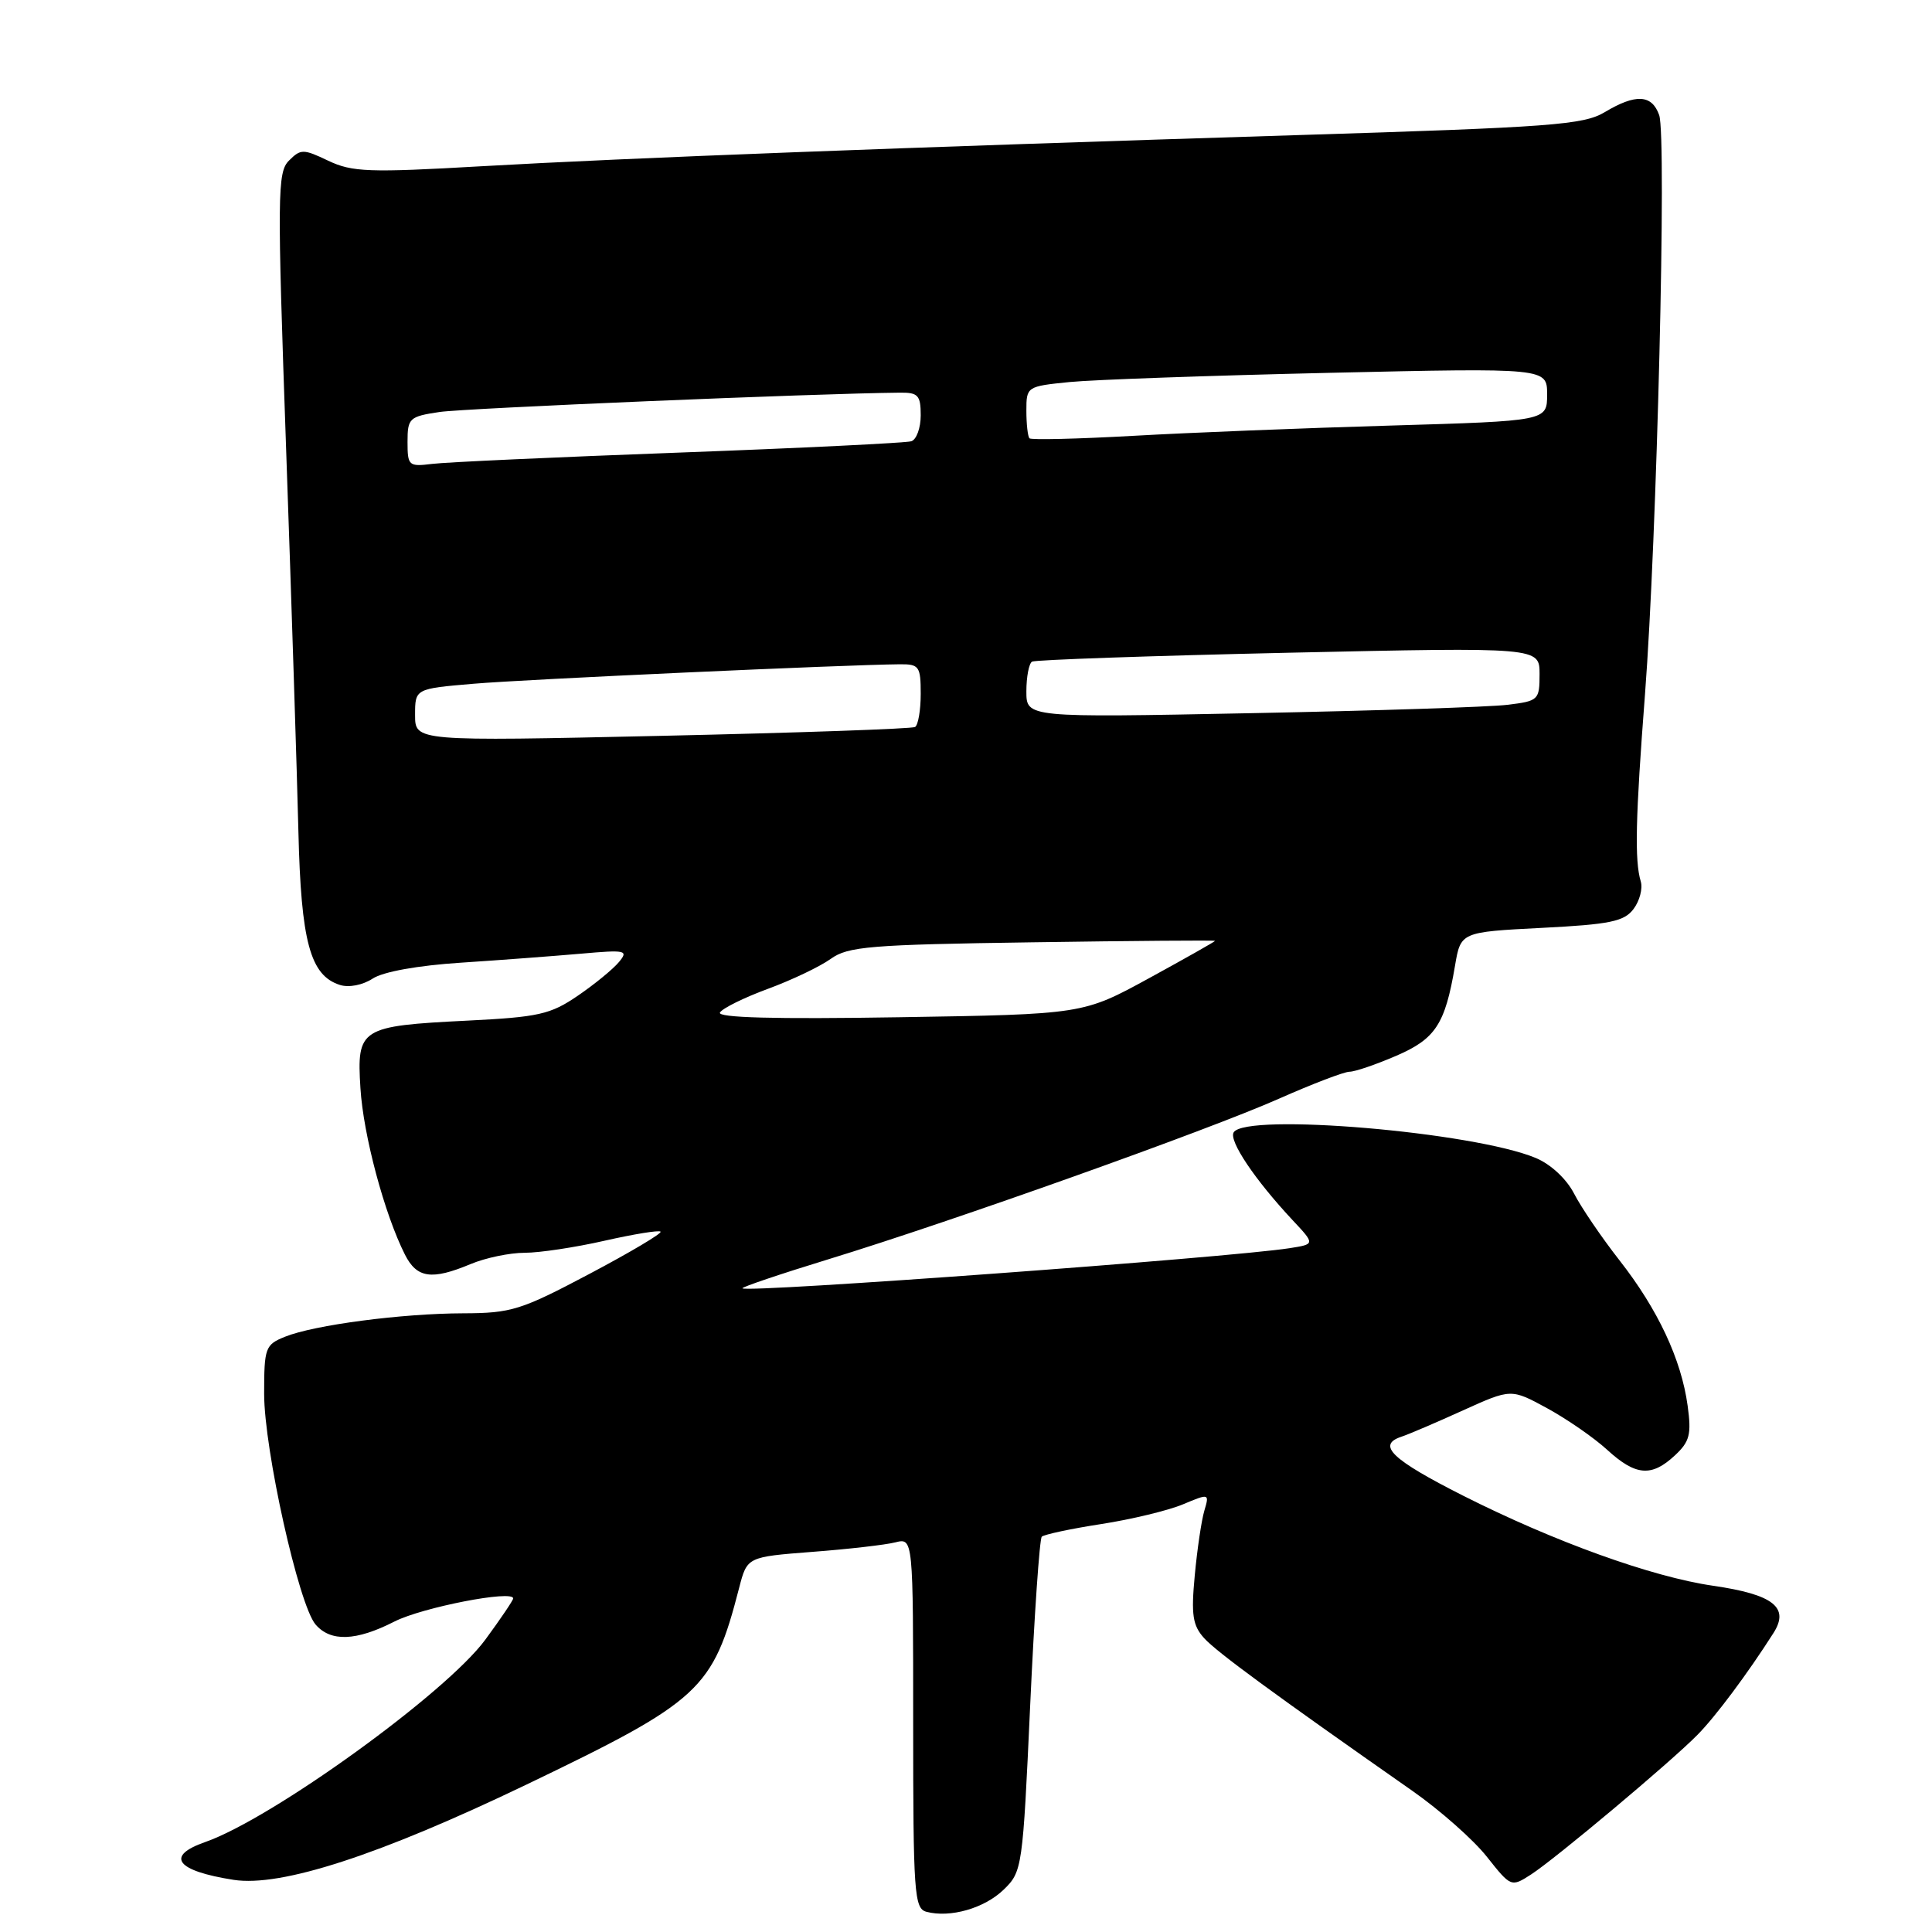 <?xml version="1.0" encoding="UTF-8" standalone="no"?>
<!DOCTYPE svg PUBLIC "-//W3C//DTD SVG 1.1//EN" "http://www.w3.org/Graphics/SVG/1.1/DTD/svg11.dtd" >
<svg xmlns="http://www.w3.org/2000/svg" xmlns:xlink="http://www.w3.org/1999/xlink" version="1.1" viewBox="0 0 256 256">
 <g >
 <path fill="currentColor"
d=" M 133.00 250.38 C 135.45 248.01 135.52 247.49 136.50 226.06 C 137.05 214.02 137.75 203.92 138.04 203.62 C 138.34 203.33 141.87 202.57 145.89 201.95 C 149.91 201.33 154.79 200.15 156.73 199.34 C 160.24 197.87 160.26 197.88 159.58 200.18 C 159.20 201.46 158.63 205.32 158.31 208.77 C 157.82 213.98 158.03 215.38 159.56 217.07 C 161.23 218.91 168.63 224.34 187.15 237.30 C 190.81 239.86 195.24 243.78 197.01 246.02 C 200.21 250.06 200.24 250.07 202.87 248.38 C 206.10 246.29 221.39 233.47 224.92 229.88 C 227.33 227.44 231.54 221.80 234.99 216.39 C 237.16 212.99 234.98 211.28 226.99 210.12 C 218.90 208.95 205.94 204.28 193.86 198.18 C 184.43 193.41 182.40 191.48 185.67 190.38 C 186.68 190.05 190.36 188.47 193.86 186.88 C 200.23 184.00 200.23 184.00 204.99 186.59 C 207.61 188.02 211.19 190.49 212.94 192.09 C 216.73 195.56 218.83 195.74 221.93 192.85 C 223.90 191.02 224.14 190.06 223.62 186.26 C 222.78 180.12 219.68 173.50 214.59 167.00 C 212.22 163.97 209.52 160.00 208.58 158.17 C 207.57 156.21 205.49 154.27 203.50 153.44 C 195.25 149.99 165.09 147.43 163.47 150.04 C 162.79 151.14 166.28 156.33 171.28 161.68 C 174.26 164.86 174.26 164.86 170.88 165.39 C 162.87 166.64 98.99 171.33 98.38 170.71 C 98.23 170.56 103.37 168.82 109.80 166.85 C 126.31 161.79 160.01 149.78 169.50 145.57 C 173.90 143.62 178.09 142.02 178.81 142.01 C 179.54 142.01 182.31 141.06 184.98 139.91 C 190.21 137.66 191.48 135.73 192.79 128.00 C 193.55 123.50 193.55 123.50 204.27 122.95 C 213.34 122.49 215.21 122.10 216.45 120.45 C 217.26 119.38 217.69 117.74 217.41 116.80 C 216.58 114.04 216.71 108.40 217.97 92.00 C 219.55 71.43 220.86 18.09 219.85 15.25 C 218.88 12.51 216.74 12.40 212.62 14.87 C 209.83 16.54 205.57 16.86 172.00 17.90 C 119.25 19.55 83.24 20.92 63.77 22.03 C 48.87 22.89 46.66 22.80 43.50 21.30 C 40.19 19.72 39.85 19.72 38.29 21.28 C 36.75 22.82 36.72 25.67 37.92 59.72 C 38.63 79.95 39.36 102.65 39.54 110.17 C 39.89 124.79 41.10 129.26 45.04 130.51 C 46.23 130.89 48.06 130.53 49.38 129.67 C 50.76 128.76 55.37 127.93 61.08 127.56 C 66.26 127.22 73.41 126.68 76.96 126.37 C 82.93 125.84 83.31 125.92 82.01 127.48 C 81.24 128.41 78.79 130.42 76.56 131.94 C 72.93 134.42 71.38 134.77 61.90 135.24 C 47.72 135.95 47.26 136.24 47.76 144.19 C 48.14 150.40 50.94 160.87 53.66 166.25 C 55.24 169.37 57.20 169.65 62.35 167.50 C 64.32 166.67 67.55 166.00 69.52 166.00 C 71.49 166.00 76.26 165.28 80.12 164.40 C 83.98 163.53 87.32 162.98 87.53 163.20 C 87.75 163.42 83.51 165.94 78.10 168.80 C 69.03 173.60 67.75 174.00 61.39 174.02 C 53.22 174.04 41.60 175.57 37.75 177.13 C 35.15 178.18 35.00 178.59 35.00 184.69 C 35.00 192.08 39.58 212.64 41.81 215.25 C 43.81 217.58 47.18 217.46 52.27 214.86 C 55.94 212.99 68.00 210.64 68.00 211.80 C 68.00 212.04 66.34 214.50 64.31 217.26 C 59.13 224.32 36.05 240.99 27.19 244.08 C 21.86 245.94 23.33 247.90 30.96 249.09 C 37.24 250.06 50.23 245.84 69.71 236.49 C 92.87 225.36 94.45 223.91 97.94 210.40 C 99.00 206.30 99.00 206.30 107.64 205.63 C 112.40 205.27 117.35 204.70 118.64 204.37 C 121.00 203.78 121.00 203.78 121.00 228.32 C 121.00 250.84 121.14 252.89 122.75 253.32 C 125.90 254.16 130.45 252.86 133.00 250.38 Z  M 95.40 134.16 C 95.75 133.59 98.62 132.18 101.77 131.02 C 104.92 129.86 108.65 128.08 110.07 127.06 C 112.36 125.41 115.23 125.17 136.82 124.86 C 150.12 124.66 161.00 124.58 161.00 124.67 C 161.00 124.76 157.06 126.99 152.25 129.62 C 143.50 134.40 143.50 134.40 119.13 134.79 C 102.61 135.06 94.97 134.85 95.40 134.16 Z  M 55.00 94.74 C 55.00 91.26 55.00 91.26 62.75 90.60 C 69.61 90.01 112.05 88.08 119.25 88.02 C 121.79 88.00 122.00 88.30 122.00 91.94 C 122.00 94.11 121.66 96.08 121.25 96.33 C 120.84 96.57 105.76 97.10 87.75 97.50 C 55.00 98.23 55.00 98.23 55.00 94.74 Z  M 136.00 91.61 C 136.00 89.69 136.34 87.92 136.75 87.67 C 137.16 87.43 152.46 86.90 170.75 86.49 C 204.00 85.76 204.00 85.76 204.00 89.32 C 204.00 92.76 203.86 92.89 199.75 93.39 C 197.41 93.68 182.11 94.18 165.75 94.50 C 136.00 95.09 136.00 95.09 136.00 91.61 Z  M 54.00 58.55 C 54.00 55.41 54.23 55.19 58.25 54.59 C 61.66 54.09 108.09 52.13 119.25 52.03 C 121.65 52.00 122.00 52.38 122.00 55.03 C 122.00 56.70 121.44 58.25 120.75 58.47 C 120.06 58.69 106.22 59.37 90.00 59.97 C 73.78 60.57 59.04 61.24 57.25 61.47 C 54.15 61.85 54.00 61.72 54.00 58.55 Z  M 136.41 58.08 C 136.19 57.85 136.00 56.21 136.00 54.43 C 136.00 51.23 136.05 51.19 141.75 50.62 C 144.91 50.31 160.44 49.76 176.25 49.40 C 205.00 48.75 205.00 48.75 205.00 52.27 C 205.00 55.78 205.00 55.78 184.25 56.39 C 172.84 56.72 157.50 57.33 150.16 57.75 C 142.83 58.16 136.64 58.31 136.41 58.08 Z "/>
</g>
</svg>